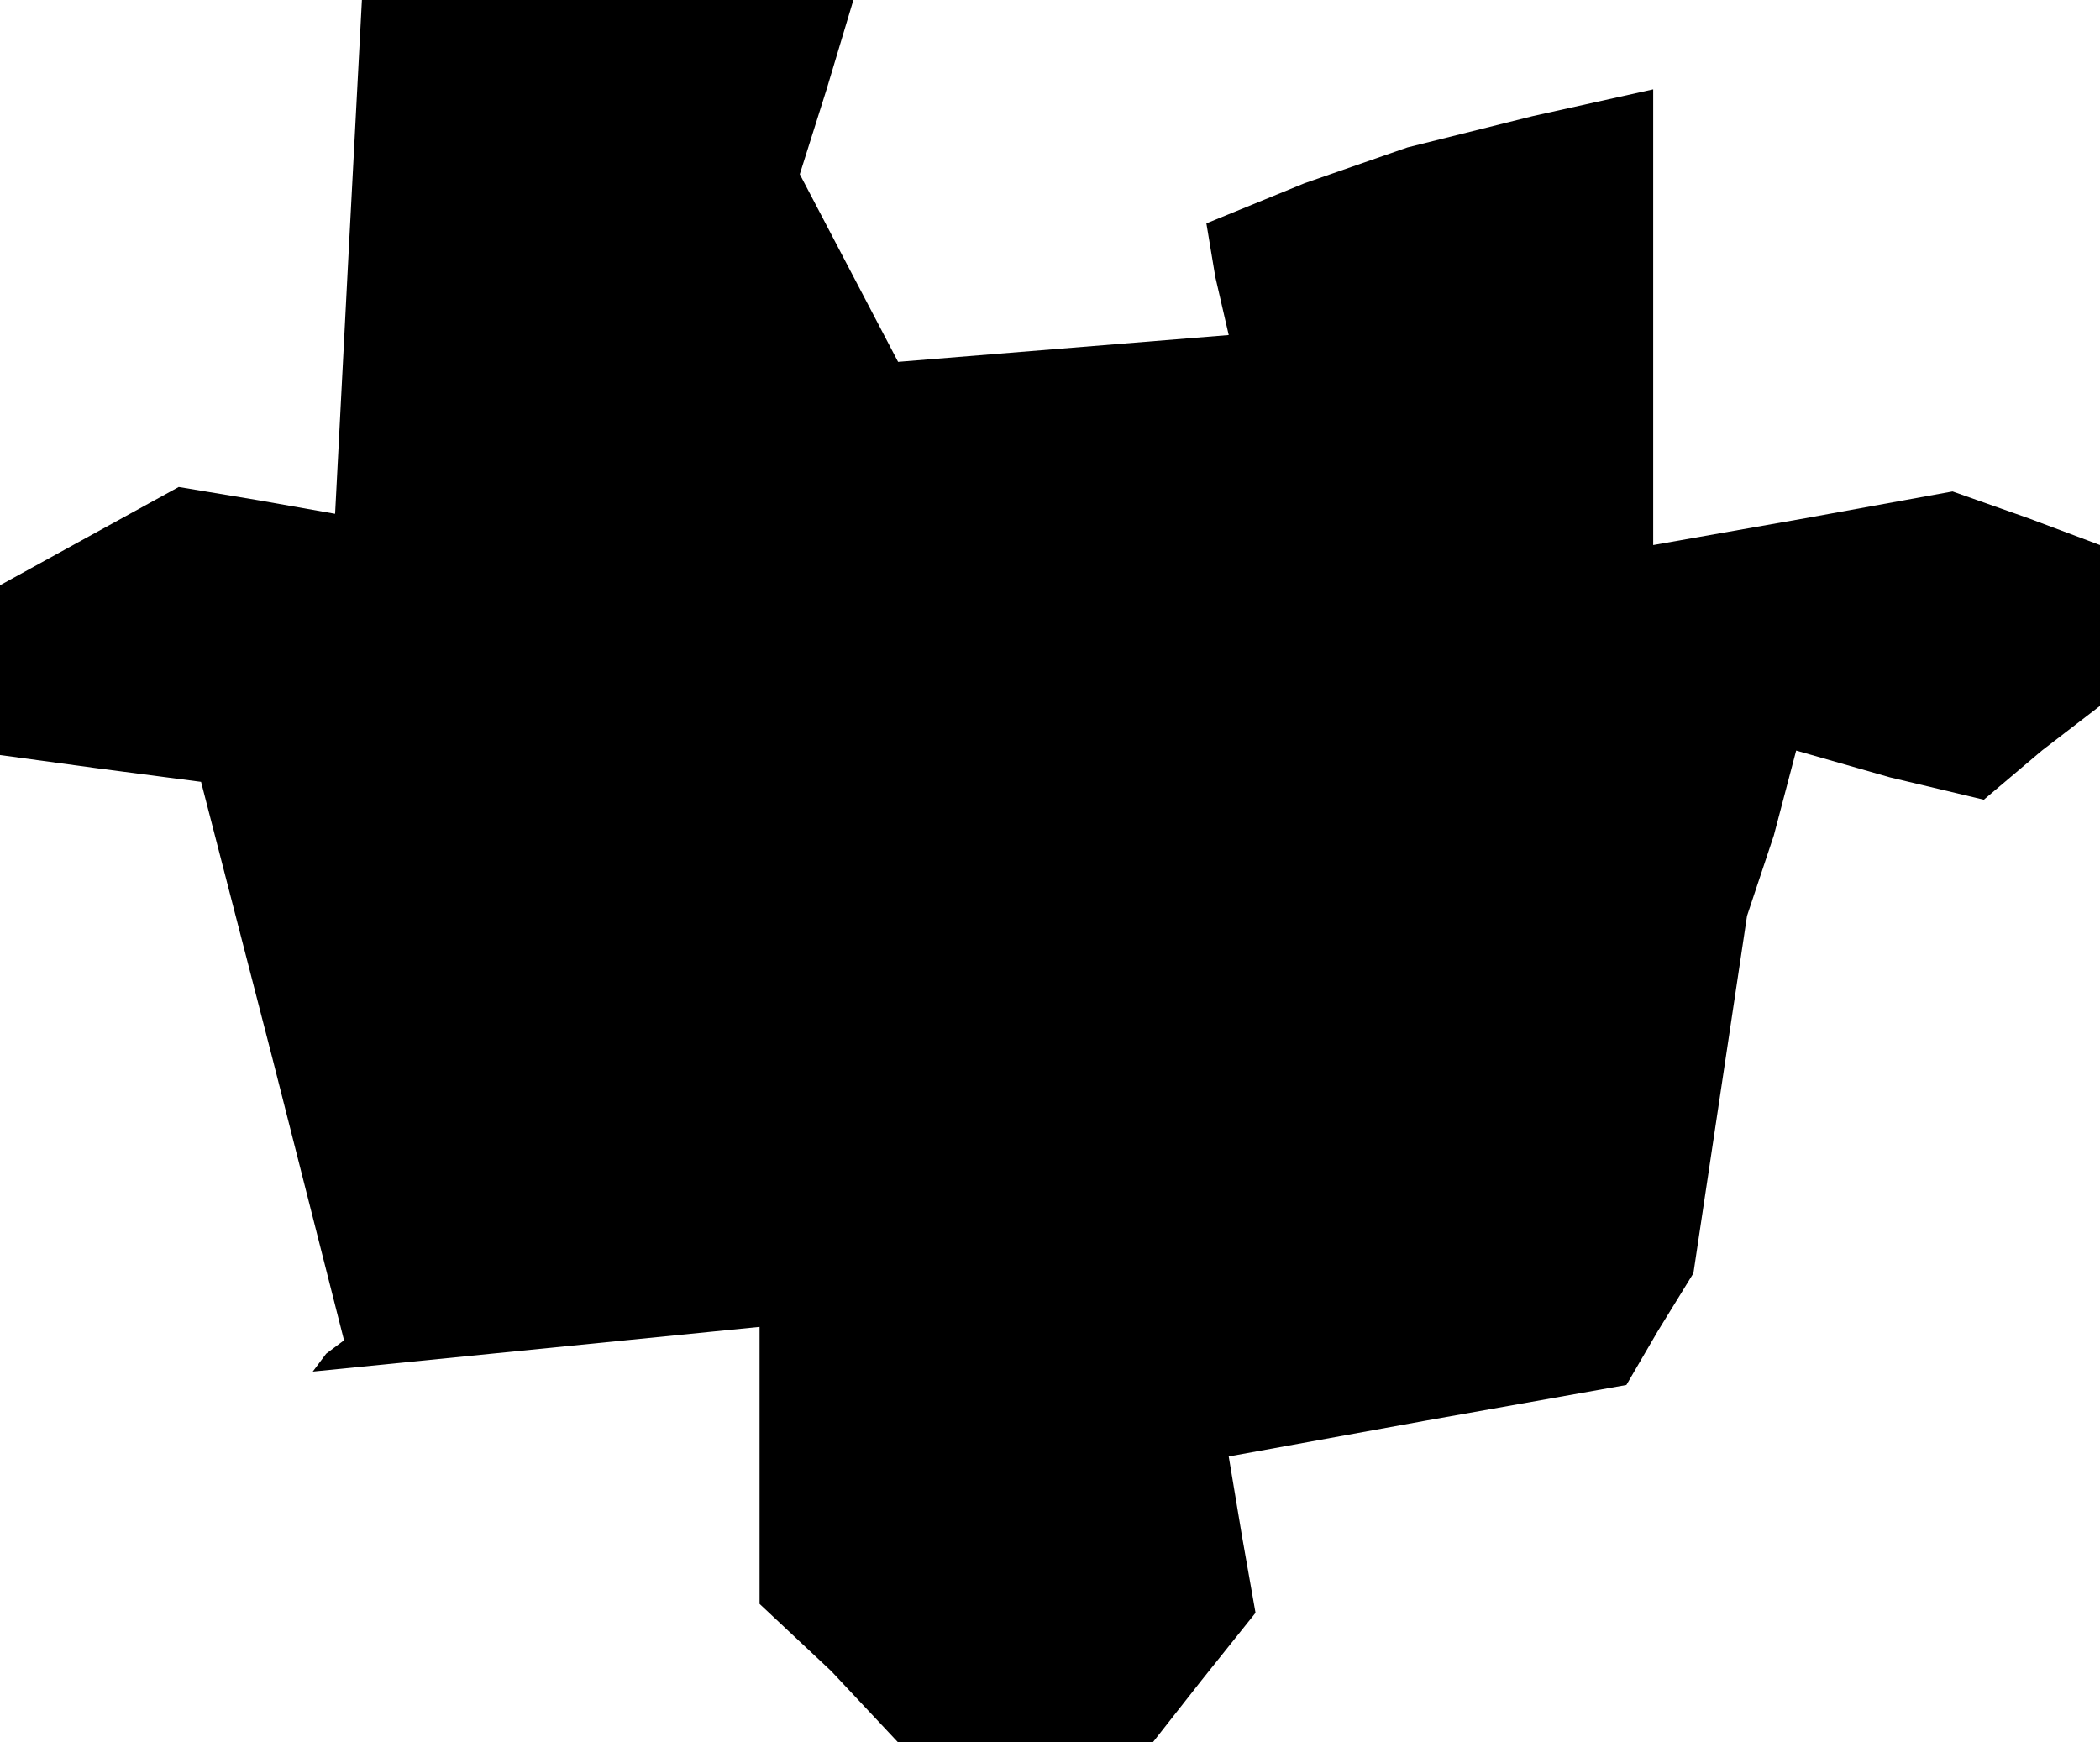 <?xml version="1.0" standalone="no"?>
<!DOCTYPE svg PUBLIC "-//W3C//DTD SVG 20010904//EN"
 "http://www.w3.org/TR/2001/REC-SVG-20010904/DTD/svg10.dtd">
<svg version="1.0" xmlns="http://www.w3.org/2000/svg"
 width="47pt" height="39pt" viewBox="0 0 47 39"
 preserveAspectRatio="xMidYMid meet">
<g transform="translate(0,39) scale(0.1,-0.1)"
fill="#000000" stroke="none">
<path d="M78 333 l-3 -58 -17 3 -18 3 -20 -11 -20 -11 0 -19 0 -19 22 -3 23
-3 16 -62 16 -63 -4 -3 -3 -4 50 5 50 5 0 -31 0 -31 16 -15 15 -16 28 0 29 0
11 14 12 15 -3 17 -3 18 44 8 45 8 7 12 8 13 6 40 6 40 6 18 5 19 21 -6 21 -5
13 11 13 10 0 18 0 18 -16 6 -17 6 -33 -6 -34 -6 0 51 0 51 -27 -6 -28 -7 -23
-8 -22 -9 2 -12 3 -13 -37 -3 -37 -3 -11 21 -11 21 6 19 6 20 -55 0 -55 0 -3
-57z"/>
</g>
</svg>
